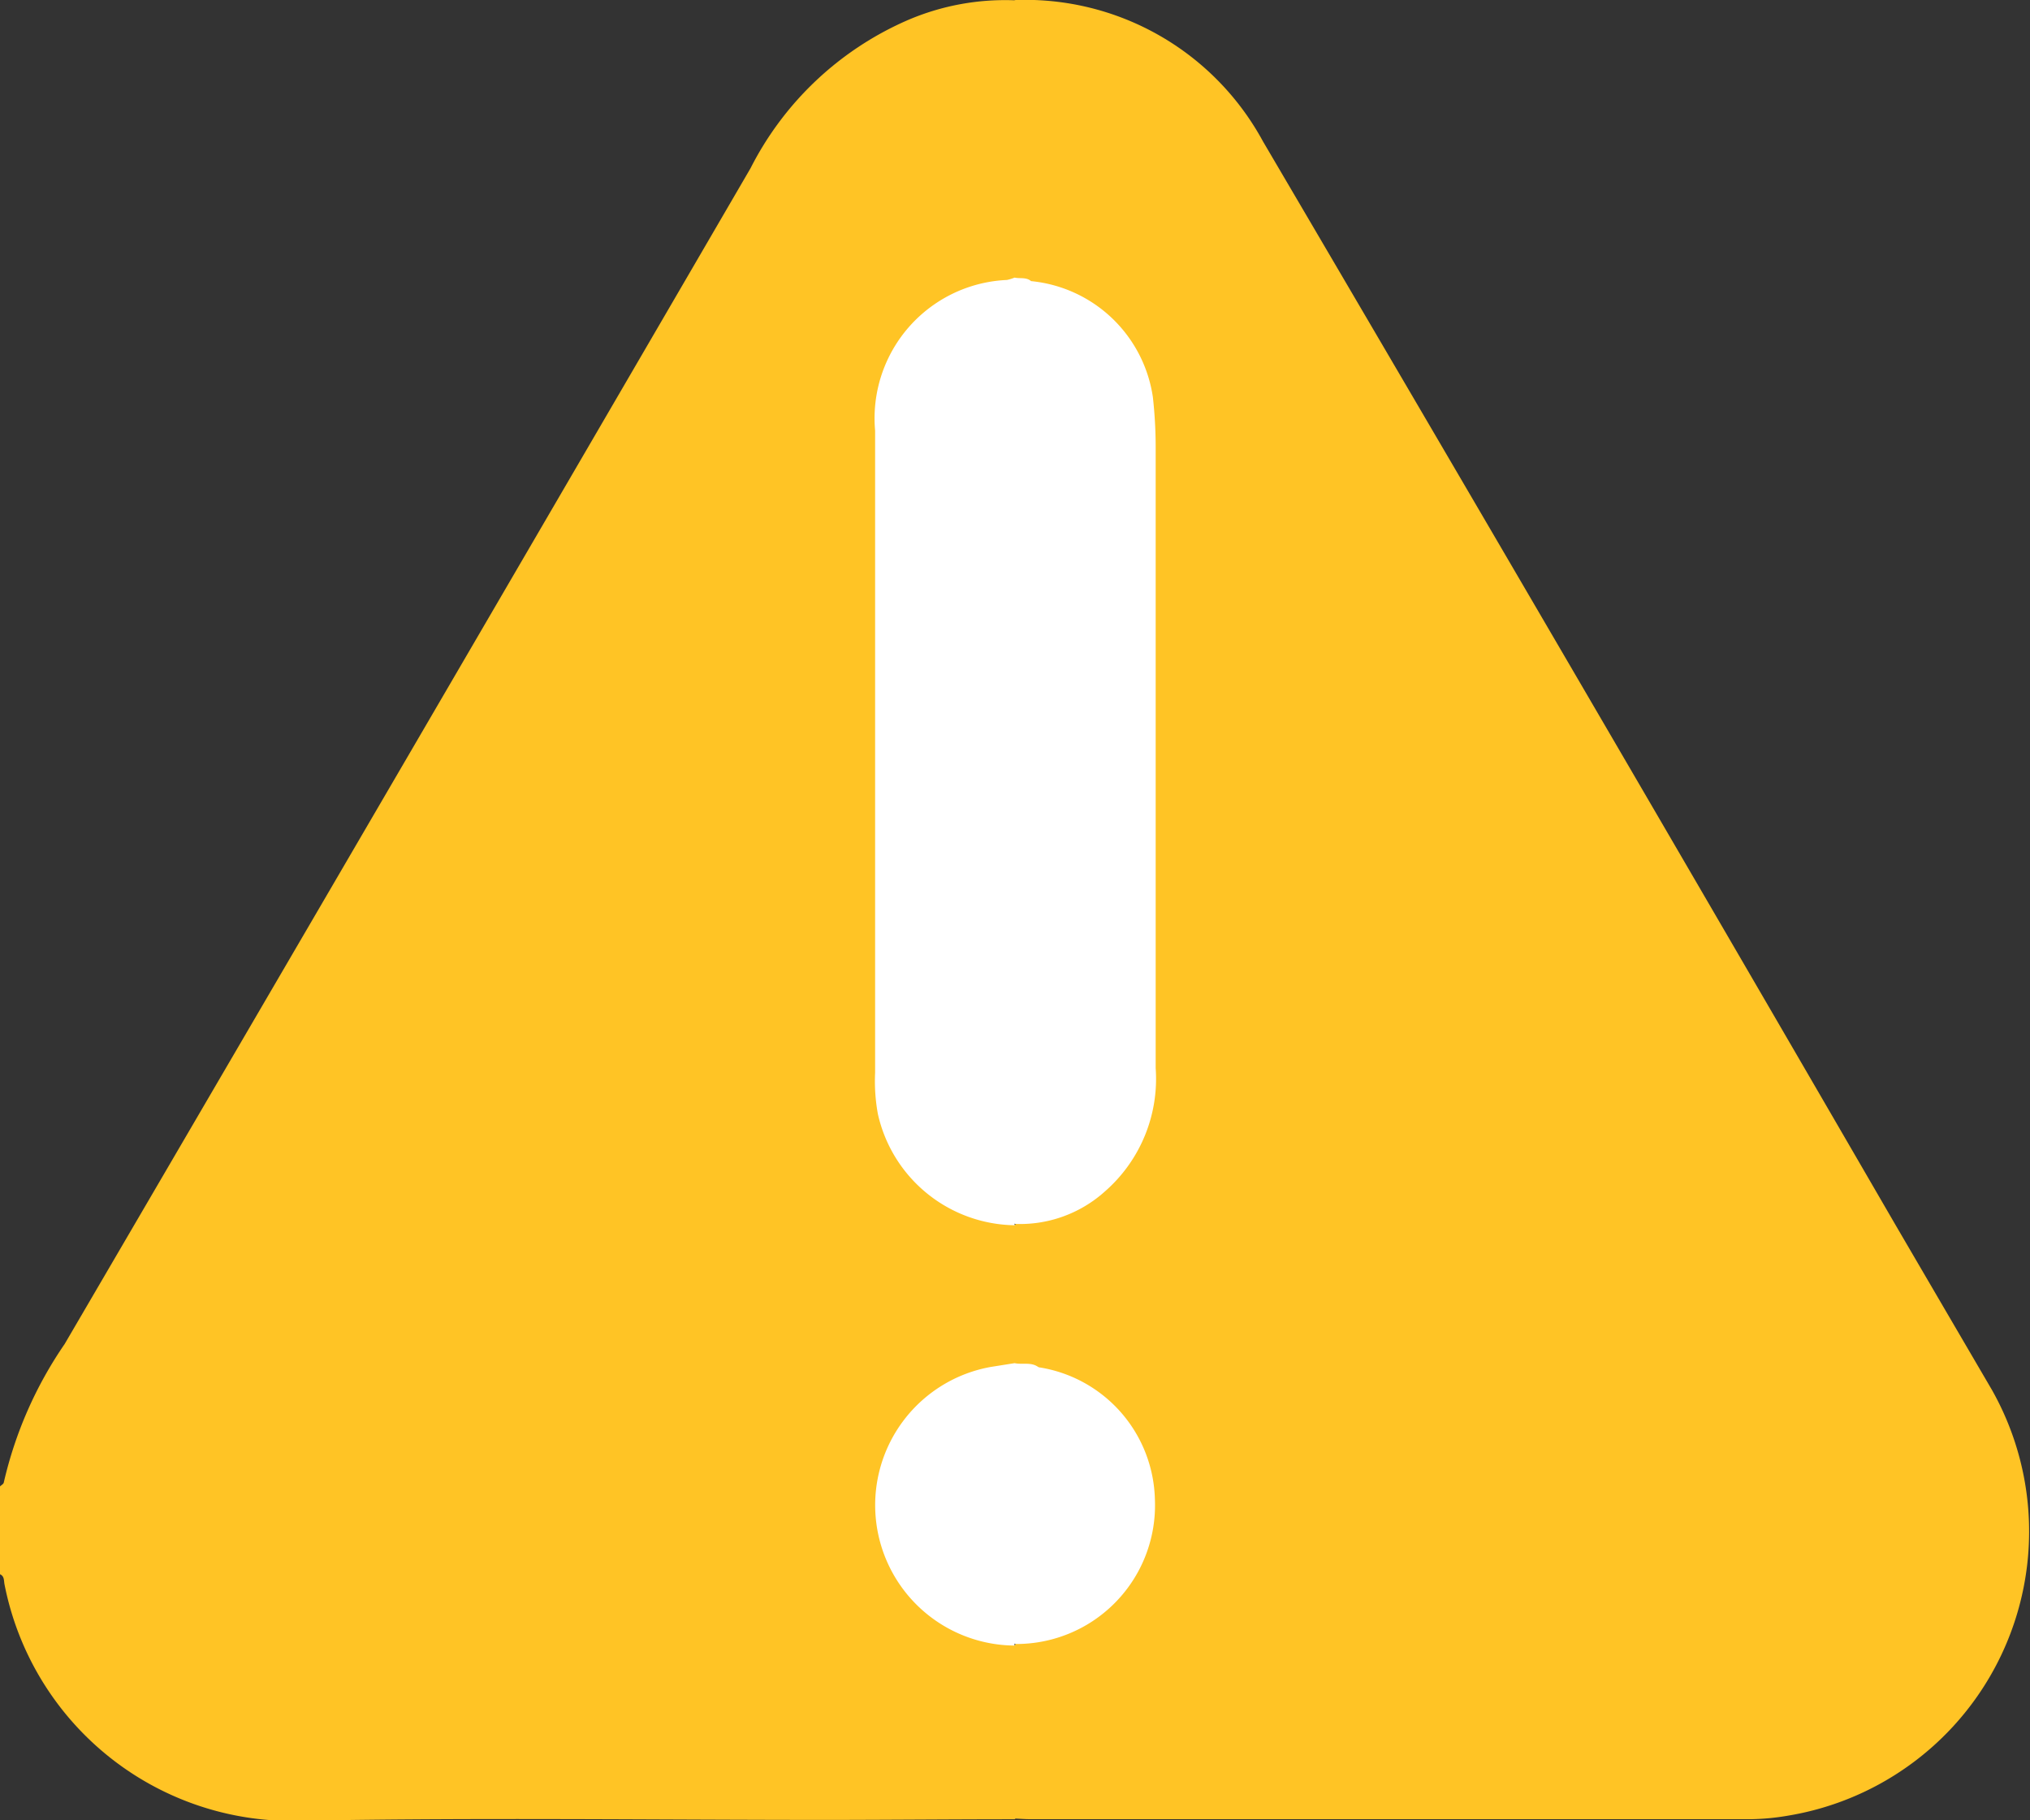 <svg xmlns="http://www.w3.org/2000/svg" width="28.414" height="25.473" viewBox="0 0 28.414 25.473">
  <rect x="0" y="0" width="28.414" height="25.473" fill="#333333" stroke="none"/>
  <g id="Group_1538" data-name="Group 1538" transform="translate(-227.349 -259.977)">
    <path id="Path_397" data-name="Path 397" d="M227.349,280.779c.018-.018.05-.034.053-.055a5.651,5.651,0,0,1,.852-1.938q4.808-8.223,9.6-16.454a4.46,4.46,0,0,1,2.209-2.077,3.455,3.455,0,0,1,1.485-.274.415.415,0,0,1,.087.311q0,1.645,0,3.29a.677.677,0,0,1-.037.244c-.064.139-.2.152-.324.175a1.822,1.822,0,0,0-1.585,1.9q0,4.6,0,9.2a1.833,1.833,0,0,0,1.525,1.9.627.627,0,0,1,.357.134.49.49,0,0,1,.062.293c-.011.523.036,1.048-.027,1.57-.08.175-.256.161-.4.193a1.861,1.861,0,0,0-1.351,1.039,1.887,1.887,0,0,0,1.255,2.641c.172.04.379.007.493.2a20.638,20.638,0,0,1,.024,2.194.235.235,0,0,1-.076.172c-.859,0-1.718.008-2.578.009-2.458,0-4.916-.033-7.374.011a4.1,4.1,0,0,1-4.187-3.308c-.01-.051,0-.114-.063-.141Z" fill="#FFC425"/>
    <path id="Path_398" data-name="Path 398" d="M305.964,279.075l0-1.927.032-.037a1.553,1.553,0,0,1,.4-.109,1.851,1.851,0,0,0,1.434-1.64,7.072,7.072,0,0,0,.048-.884q0-4.061,0-8.121a4.2,4.2,0,0,0-.04-.607,1.87,1.87,0,0,0-1.617-1.75.561.561,0,0,1-.258-.116V260a3.786,3.786,0,0,1,3.479,1.978q4.452,7.576,8.862,15.178.67,1.147,1.341,2.294a4.031,4.031,0,0,1-2.845,5.957,3.359,3.359,0,0,1-.522.051H306.186c-.074,0-.148-.006-.221-.009q0-1.212,0-2.424l.026-.033a4.137,4.137,0,0,0,.89-.285,1.9,1.9,0,0,0-.6-3.526C306.179,279.14,306.047,279.178,305.964,279.075Z" transform="translate(-64.415 -0.022)" fill="#FFC425"/>
    <path id="Path_399" data-name="Path 399" d="M297.106,281.483c.077.017.163-.009.231.049a.759.759,0,0,0-.142.574q0,6.058,0,12.117c0,.171.043.355-.091.5l.005.022a1.991,1.991,0,0,1-1.916-1.556,2.545,2.545,0,0,1-.039-.579q0-4.492,0-8.985A1.938,1.938,0,0,1,297,281.516.635.635,0,0,0,297.106,281.483Z" transform="translate(-55.556 -17.621)" fill="#FFFFFF"/>
    <path id="Path_400" data-name="Path 400" d="M297.066,365.589c.112.024.236-.021.338.059-.232.1-.255.3-.253.525.007.976,0,1.952,0,2.927,0,.144.028.3-.089.419l.005.022a1.965,1.965,0,0,1-.329-3.9Z" transform="translate(-55.516 -86.535)" fill="#FFFFFF"/>
    <path id="Path_401" data-name="Path 401" d="M305.95,294.934q0-6.435,0-12.871c0-.166-.037-.353.232-.323a1.91,1.91,0,0,1,1.707,1.625,6.342,6.342,0,0,1,.039.69q0,4.351,0,8.7a2.091,2.091,0,0,1-.713,1.727A1.775,1.775,0,0,1,305.95,294.934Z" transform="translate(-64.403 -17.829)" fill="#FFFFFF"/>
    <path id="Path_402" data-name="Path 402" d="M305.935,369.738c0-1.172.011-2.345,0-3.517,0-.27.054-.405.344-.355a1.918,1.918,0,0,1,1.623,1.844A1.941,1.941,0,0,1,305.935,369.738Z" transform="translate(-64.388 -86.754)" fill="#FFFFFF"/>
  </g>
</svg>
